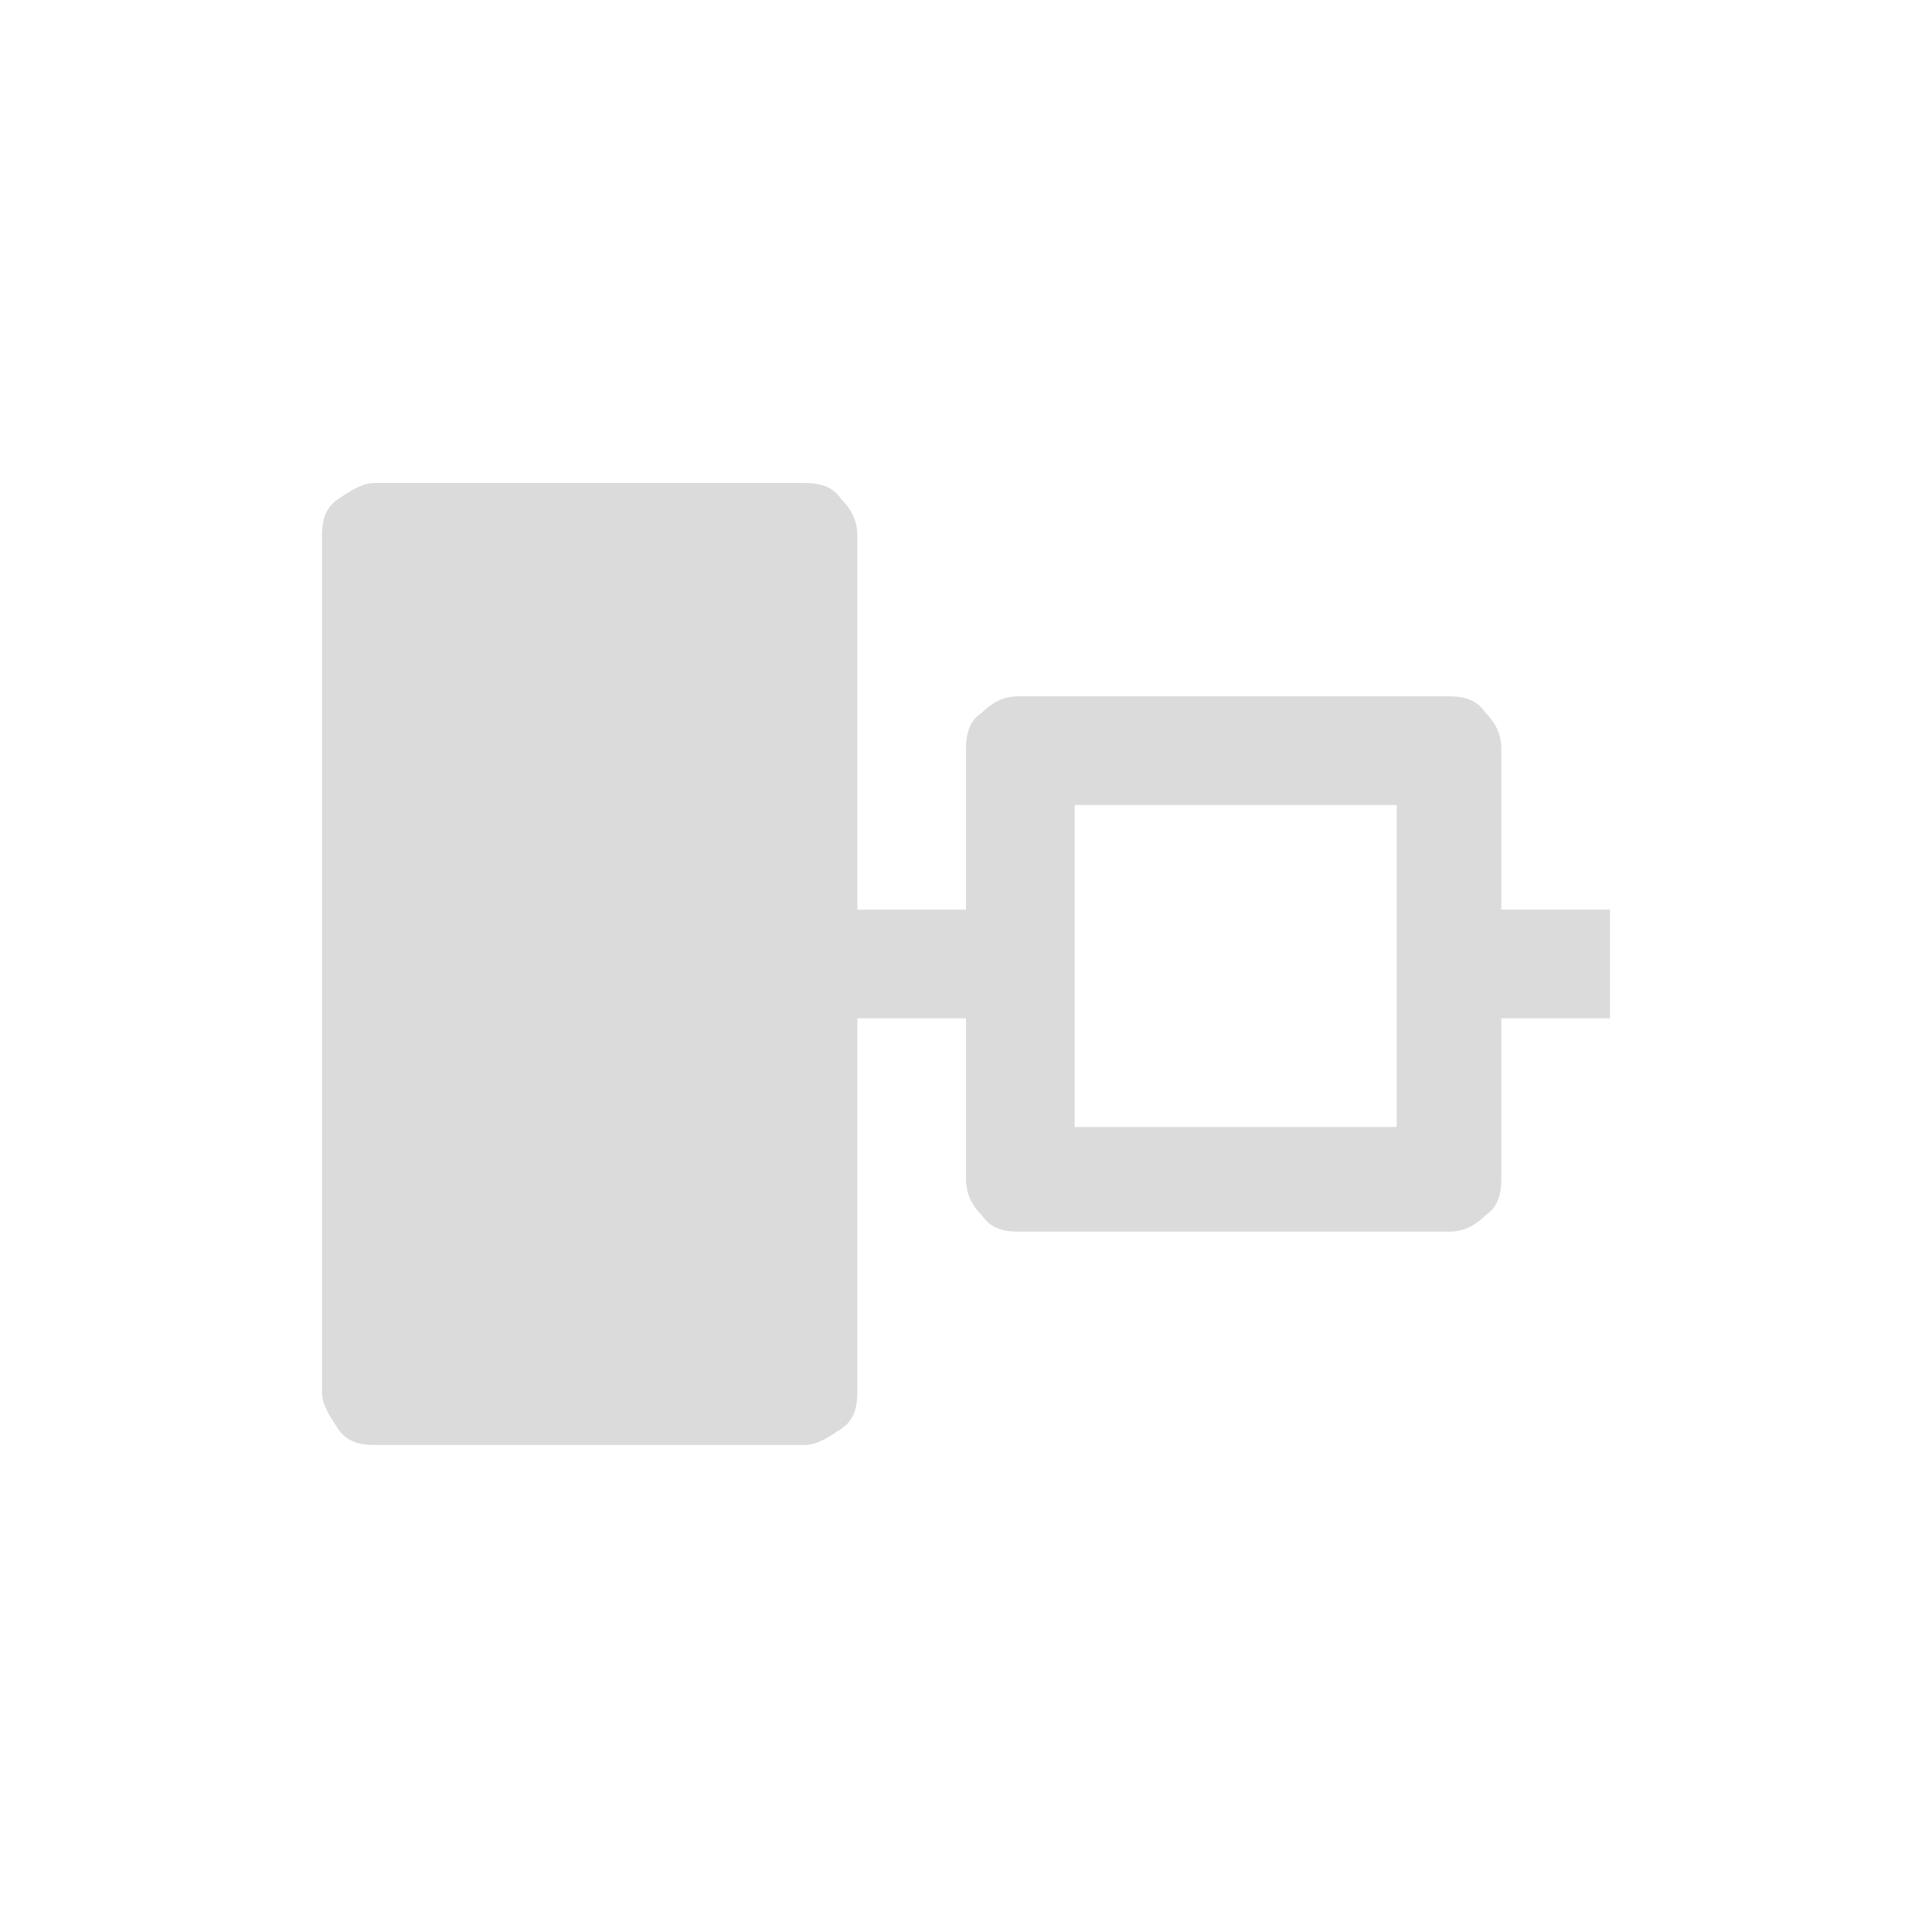 <svg t="1586085354979" class="icon" viewBox="0 0 1024 1024" version="1.1" xmlns="http://www.w3.org/2000/svg" p-id="2269" width="24" height="24">
          <path fill="#dbdbdb" d="M198.4 256h228.267c8.533 0 14.933 2.133 19.2 8.533 6.4 6.4 8.533 12.8 8.533 19.2v198.4h57.6v-85.333c0-8.533 2.133-14.933 8.533-19.2 6.4-6.4 12.8-8.533 19.2-8.533h228.267c8.533 0 14.933 2.133 19.2 8.533 6.4 6.4 8.533 12.8 8.533 19.2v85.333h57.6v57.6h-57.6v85.333c0 8.533-2.133 14.933-8.533 19.2-6.4 6.4-12.8 8.533-19.2 8.533h-228.267c-8.533 0-14.933-2.133-19.2-8.533-6.4-6.4-8.533-12.8-8.533-19.2v-85.333h-57.6v198.4c0 8.533-2.133 14.933-8.533 19.2s-12.8 8.533-19.2 8.533h-228.267c-8.533 0-14.933-2.133-19.2-8.533s-8.533-12.8-8.533-19.2v-454.4c0-8.533 2.133-14.933 8.533-19.2s12.8-8.533 19.2-8.533z m371.2 170.667v170.667h170.667v-170.667h-170.667z" p-id="2270"></path>
        </svg>